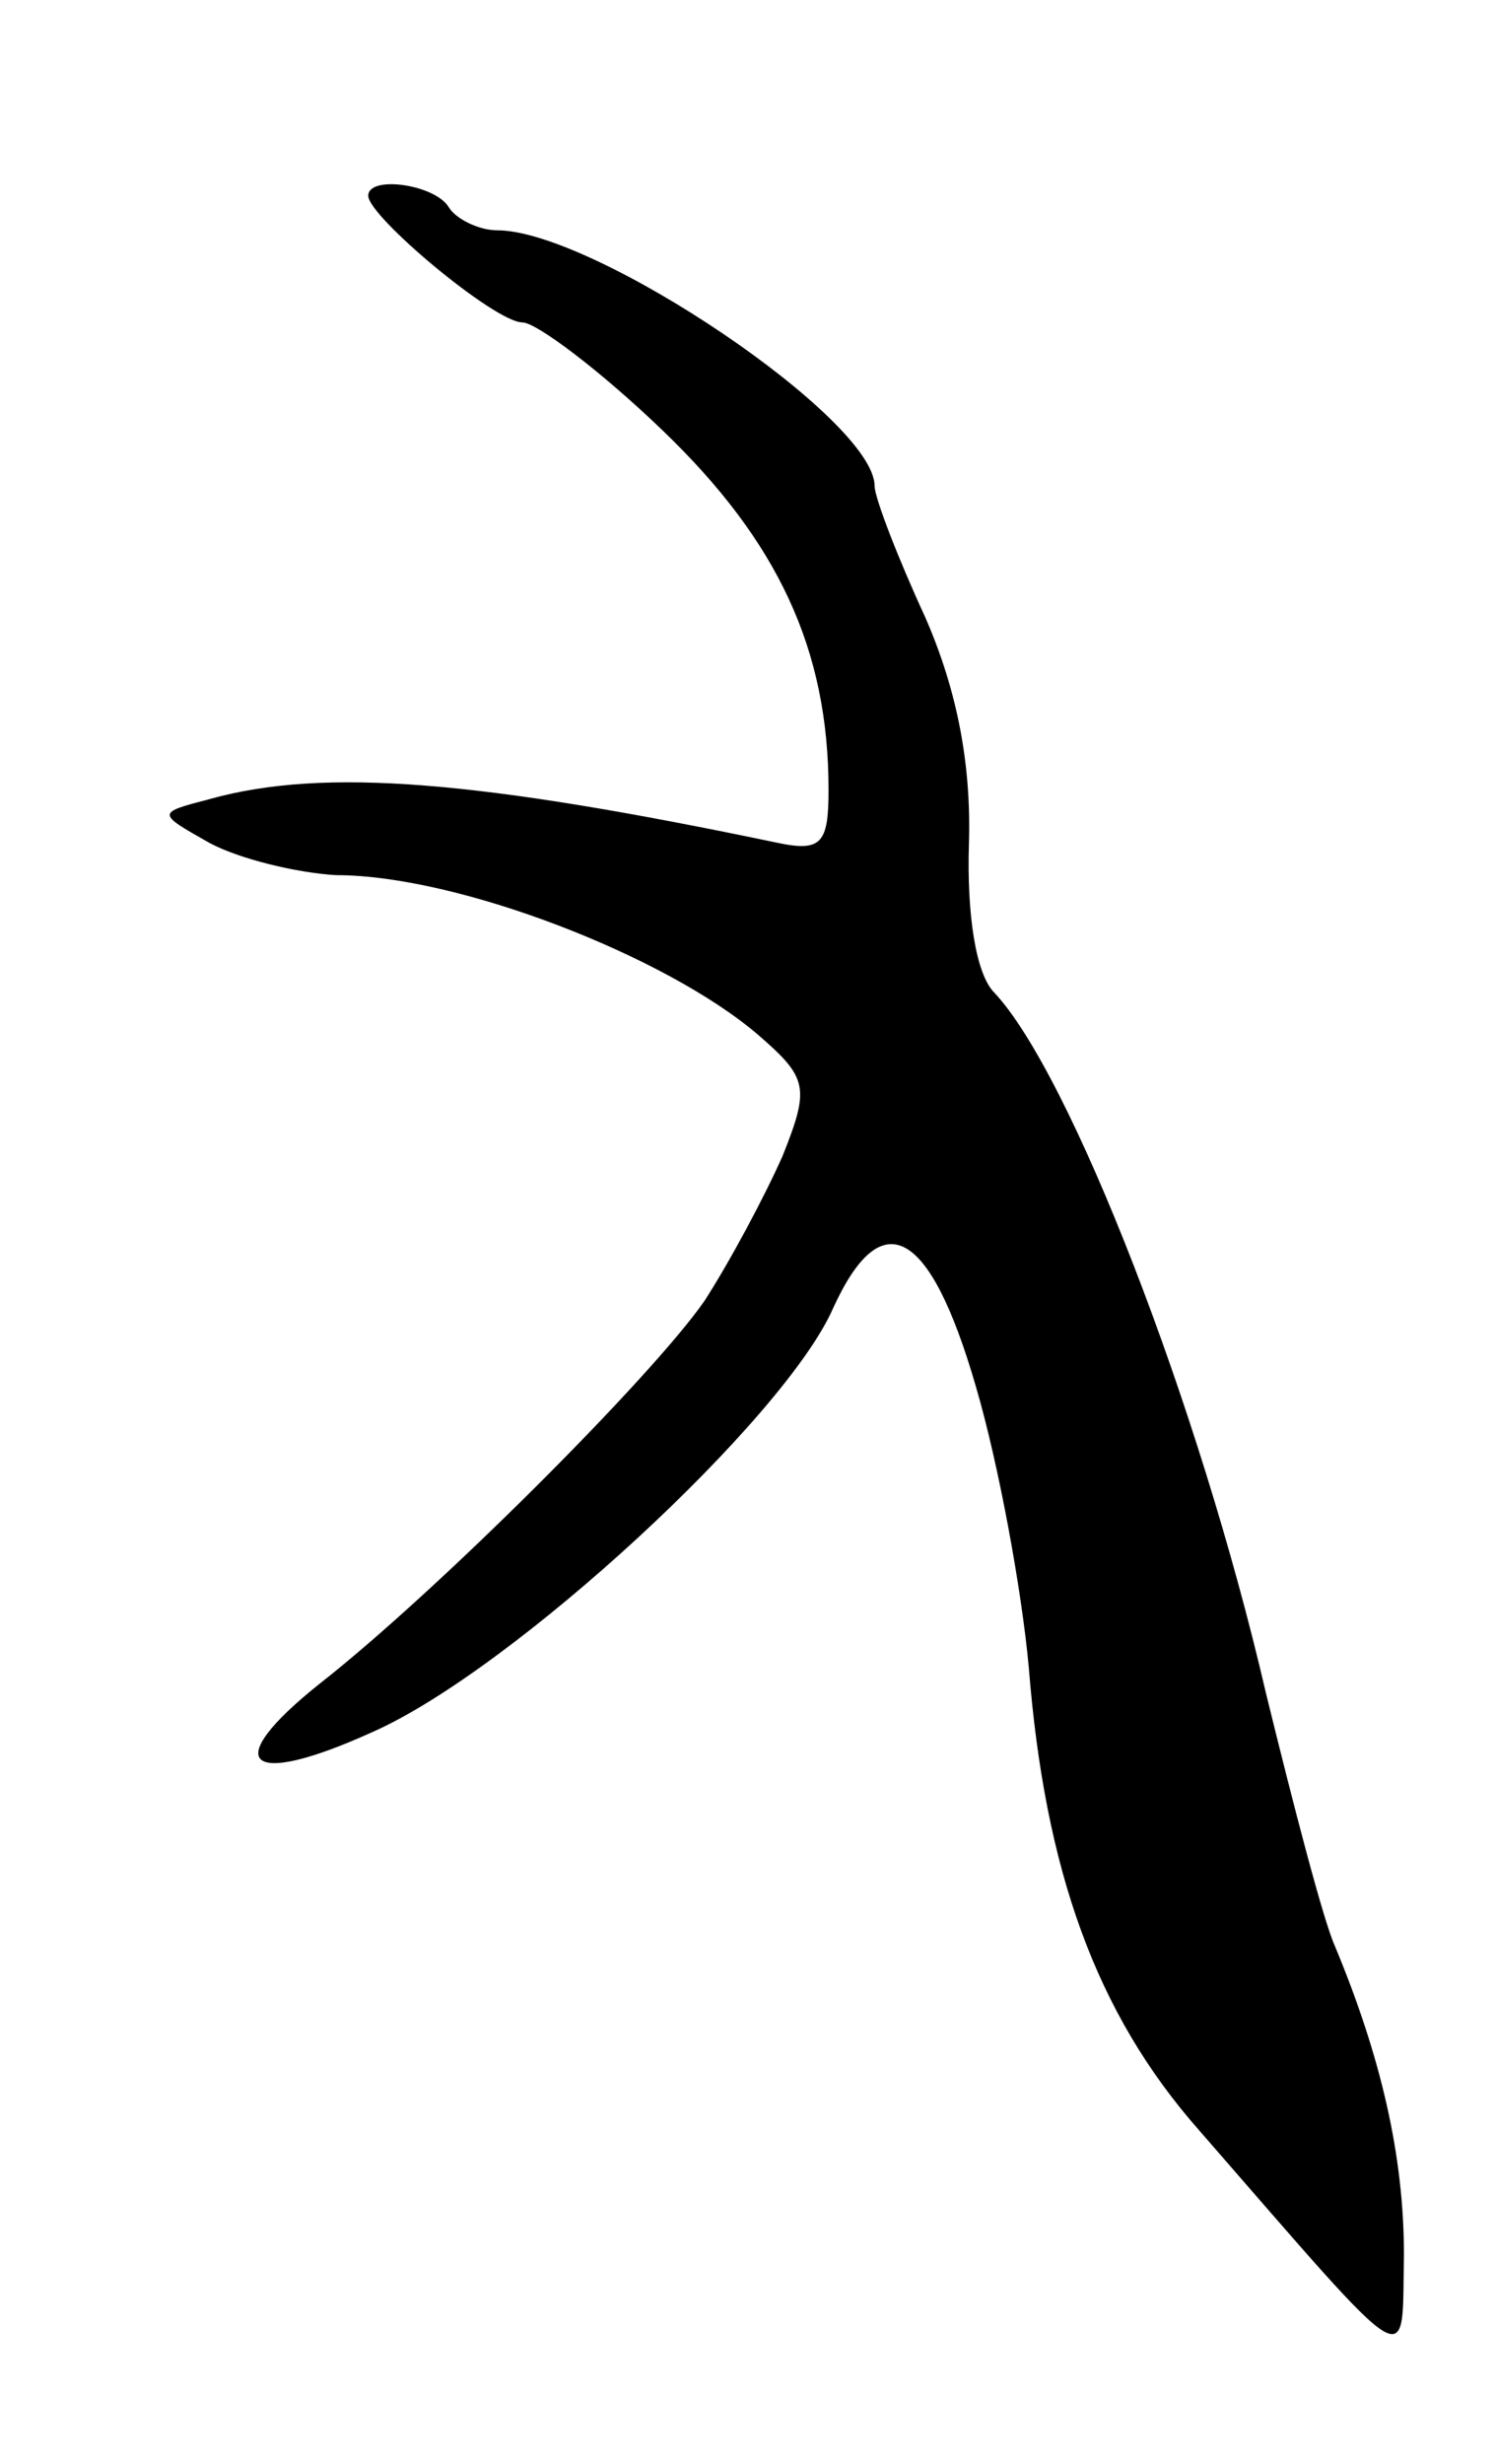 <svg version="1.0" xmlns="http://www.w3.org/2000/svg"
 width="65pt" height="107pt" viewBox="0 0 65 107"
 preserveAspectRatio="xMidYMid meet">
<g transform="translate(0,107) scale(0.1,-0.1)"
fill="#000000" stroke="none">
<path d="M160 985 c0 -9 55 -55 67 -55 6 0 34 -21 61 -47 50 -48 72 -95 72
-156 0 -23 -3 -27 -22 -23 -129 27 -197 33 -247 19 -23 -6 -23 -6 0 -19 13 -7
38 -13 55 -14 53 0 143 -35 183 -69 22 -19 23 -23 11 -53 -8 -18 -23 -46 -34
-63 -23 -33 -116 -126 -167 -166 -44 -35 -32 -46 23 -21 61 27 179 136 200
184 21 46 42 35 62 -34 10 -34 20 -89 23 -122 7 -88 29 -150 74 -201 95 -109
88 -105 89 -54 0 43 -10 86 -30 134 -5 11 -18 61 -30 110 -29 125 -85 269
-118 304 -8 8 -12 34 -11 65 1 34 -5 66 -19 98 -12 26 -22 52 -22 57 0 29
-122 111 -164 111 -8 0 -18 5 -21 10 -6 10 -35 14 -35 5z"/>
</g>
</svg>
